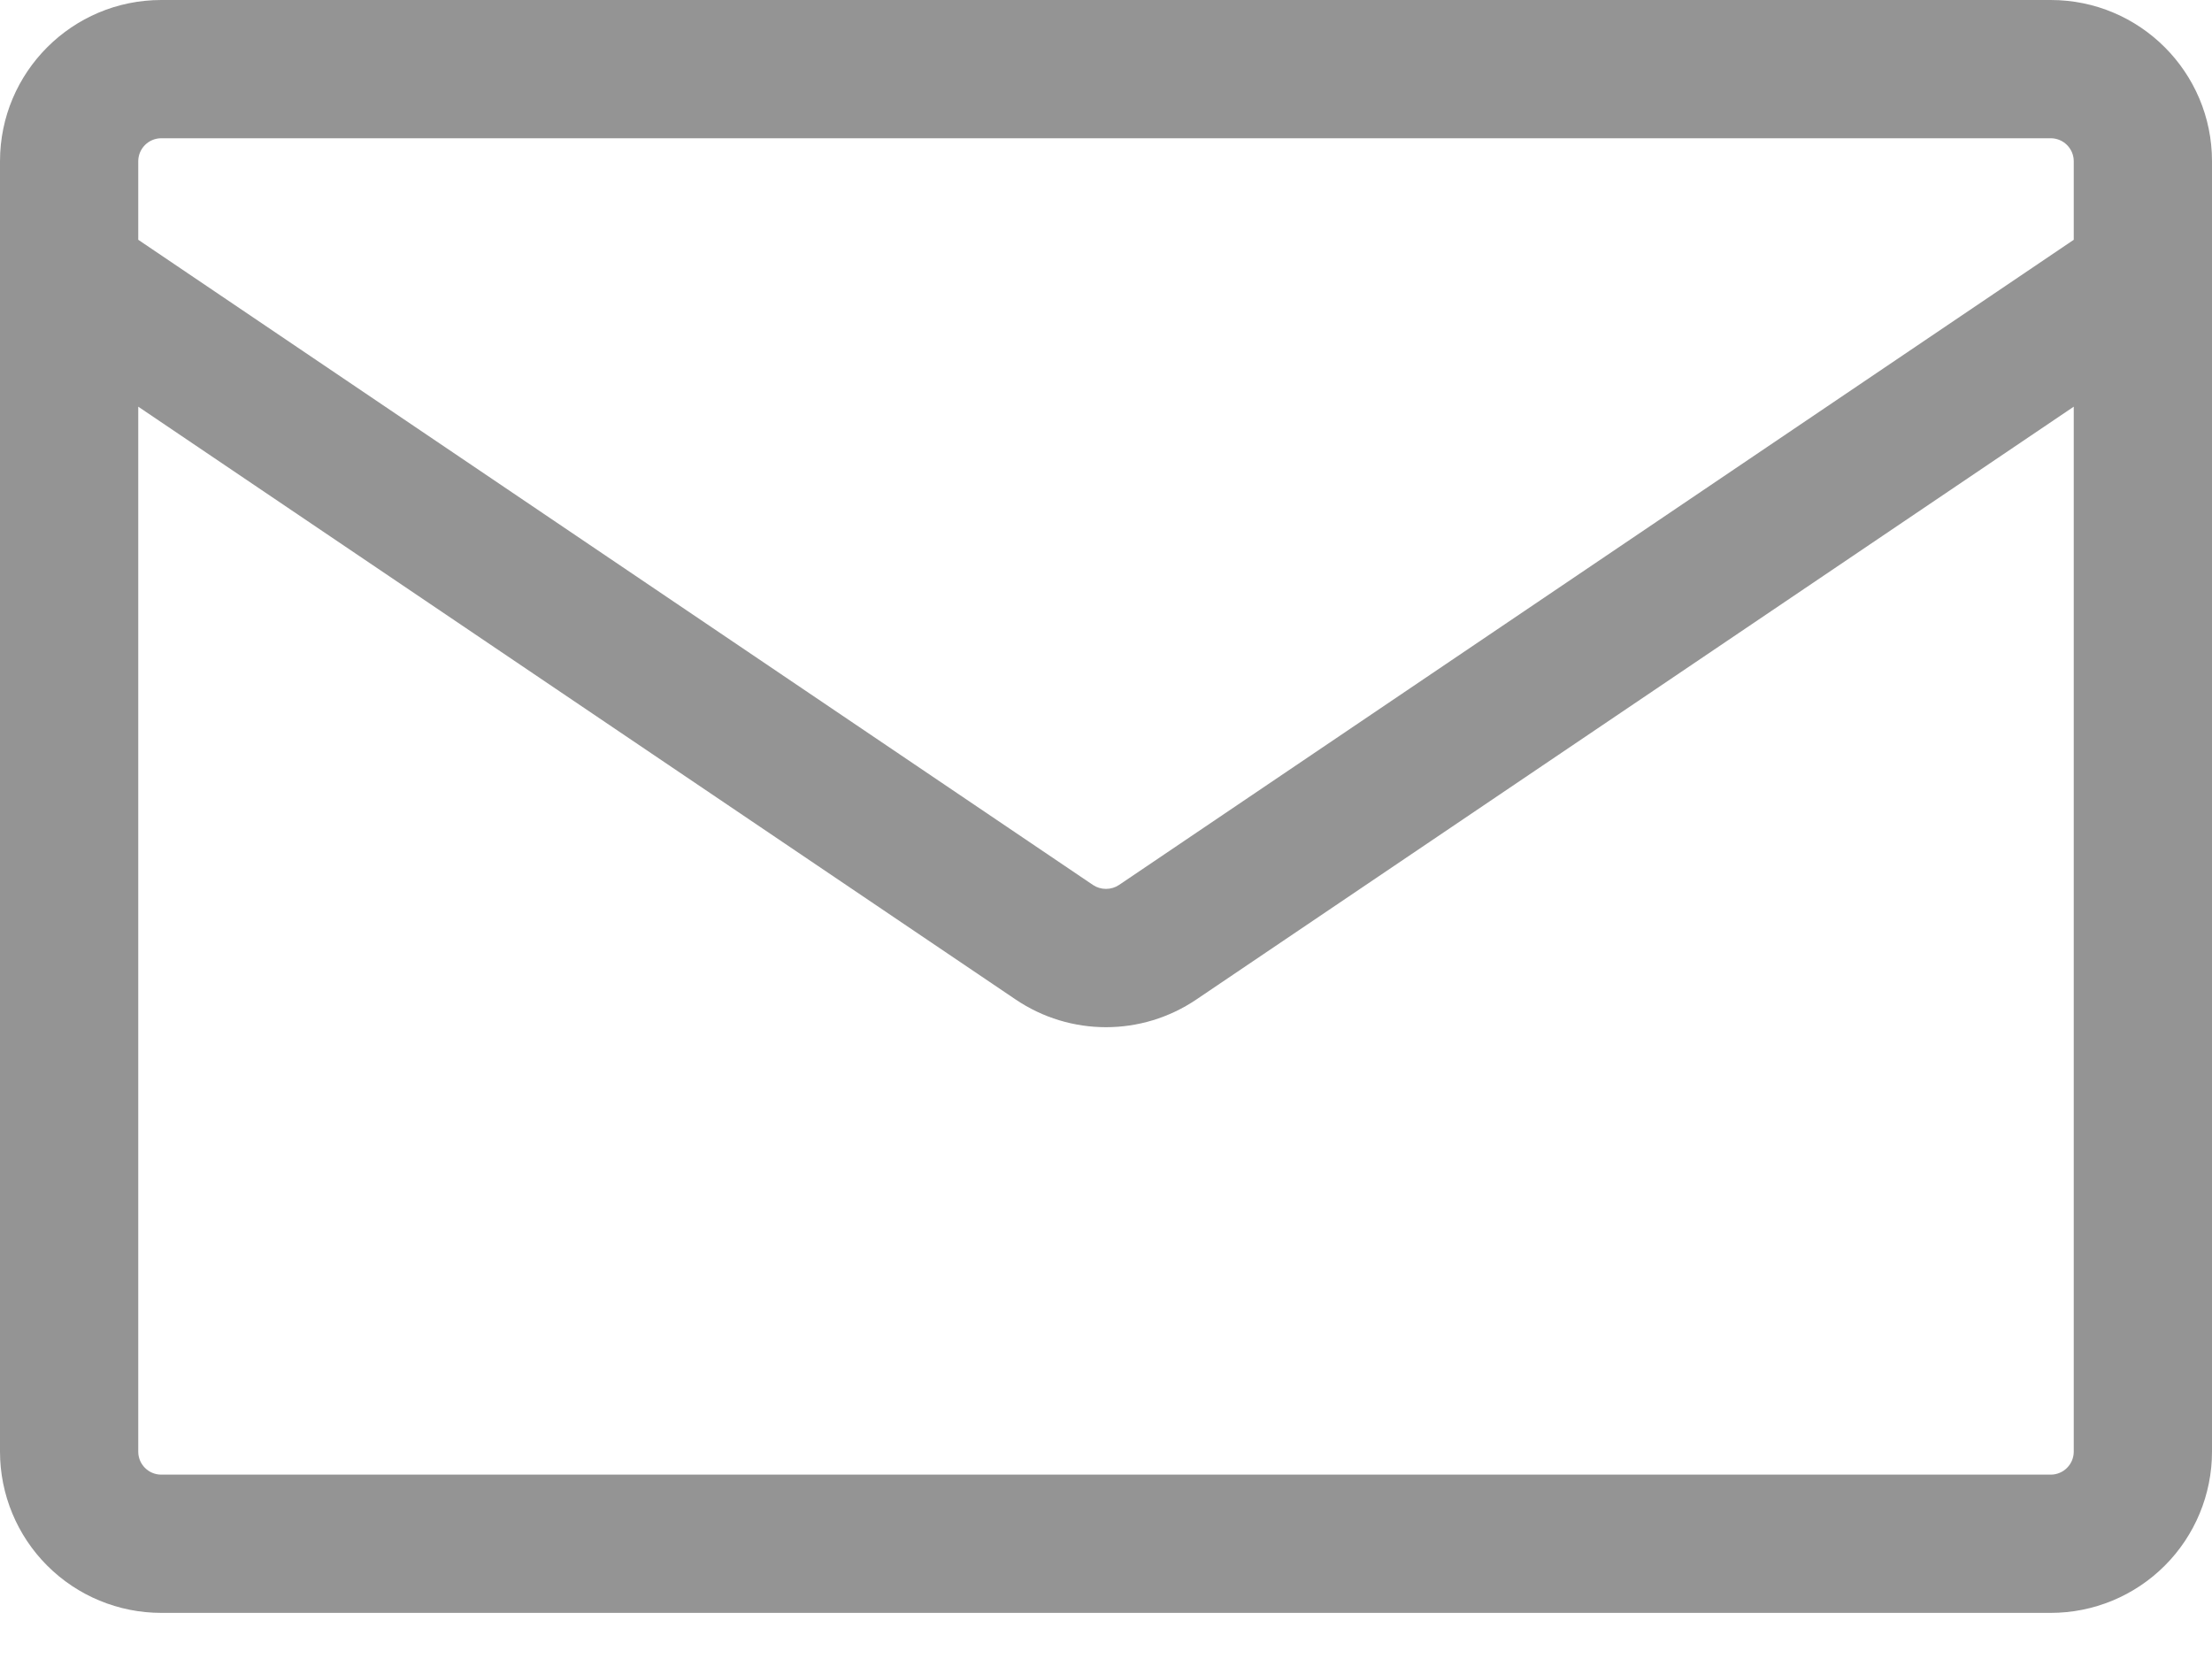 <svg width="20" height="15" viewBox="0 0 20 15" fill="none" xmlns="http://www.w3.org/2000/svg">
<path d="M1.458 0H18.542C19.347 0 20 0.653 20 1.458V13.125C20 13.512 19.846 13.883 19.573 14.156C19.299 14.43 18.928 14.583 18.542 14.583H1.458C1.072 14.583 0.701 14.43 0.427 14.156C0.154 13.883 0 13.512 0 13.125L0 1.458C0 0.653 0.653 0 1.458 0ZM1.25 3.677V13.125C1.25 13.24 1.343 13.333 1.458 13.333H18.542C18.597 13.333 18.65 13.311 18.689 13.272C18.728 13.233 18.75 13.18 18.75 13.125V3.677L10.817 9.037C10.323 9.371 9.677 9.371 9.183 9.037L1.25 3.677ZM1.25 1.458V2.168L9.883 8.002C9.918 8.025 9.958 8.037 10 8.037C10.042 8.037 10.082 8.025 10.117 8.002L18.75 2.168V1.458C18.75 1.403 18.728 1.35 18.689 1.311C18.65 1.272 18.597 1.25 18.542 1.25H1.458C1.403 1.25 1.35 1.272 1.311 1.311C1.272 1.35 1.25 1.403 1.25 1.458Z" fill="#949494"/>
</svg>
